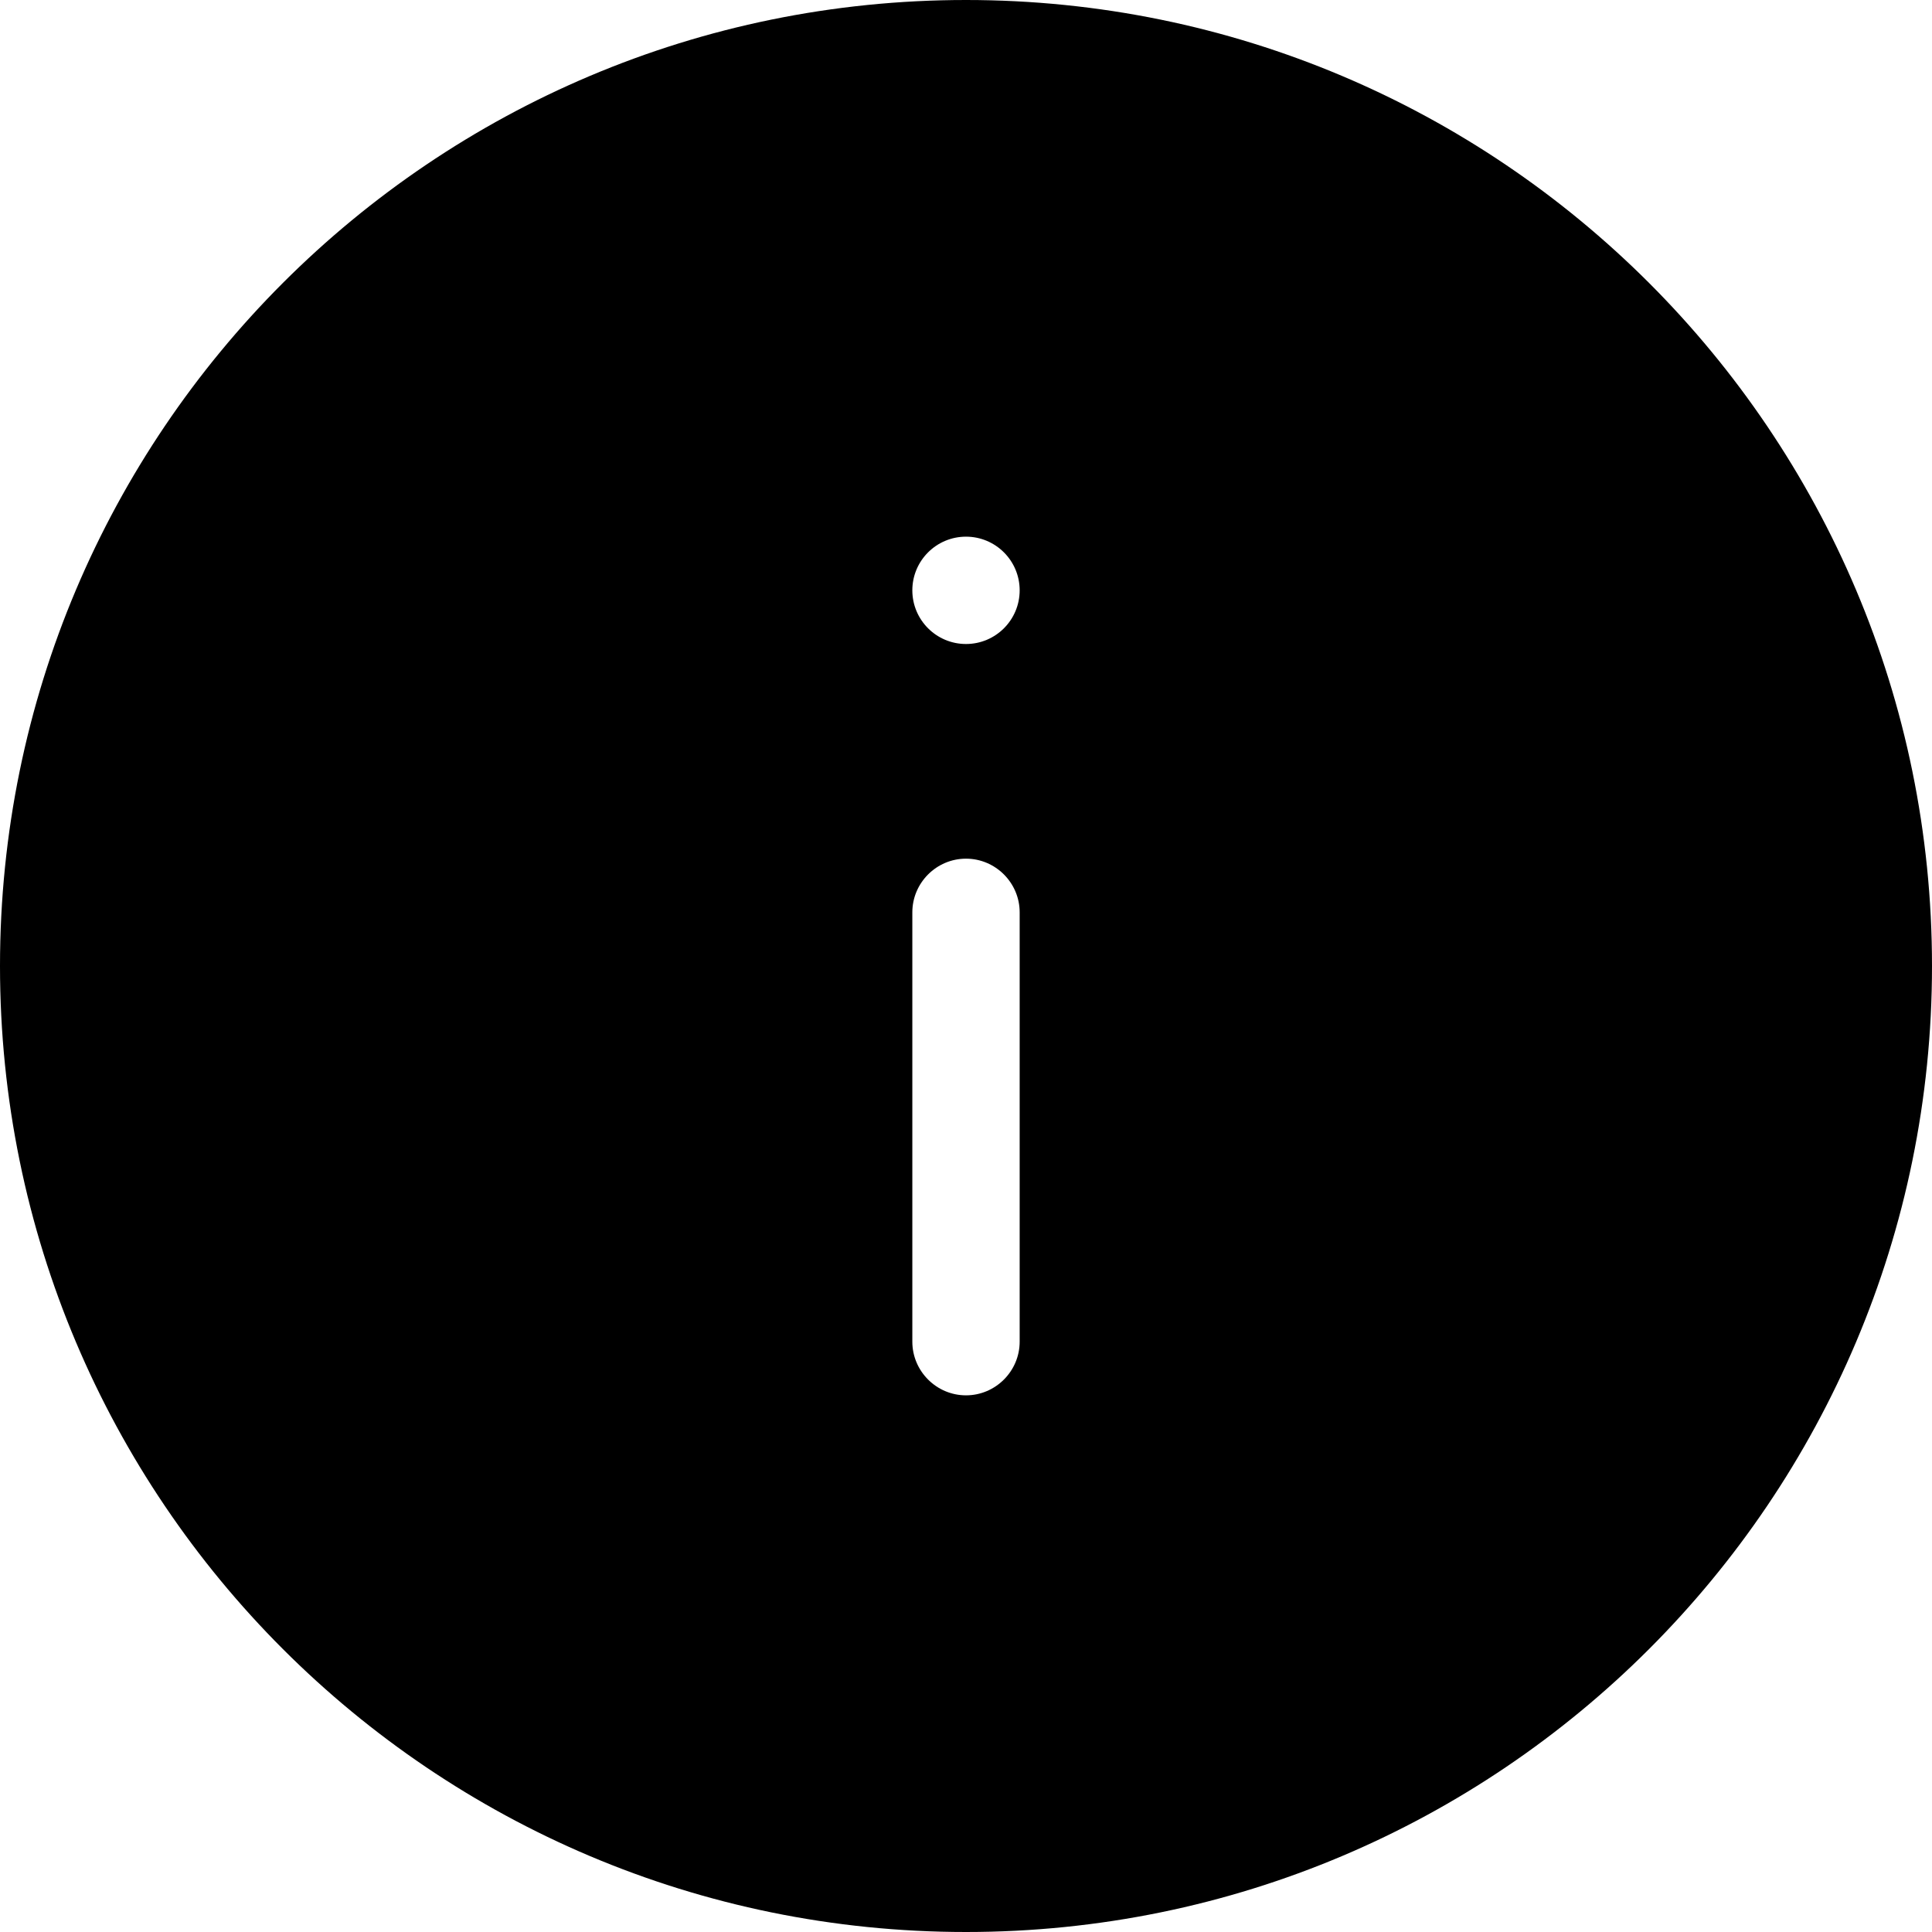 <svg width="18" height="18" viewBox="0 0 18 18" xmlns="http://www.w3.org/2000/svg"><title>alerts-and-notifications/info-active_18</title><path d="M9 0c4.97 0 9 4.029 9 9 0 4.971-4.03 9-9 9-4.971 0-9-4.029-9-9 0-4.971 4.029-9 9-9zm0 5c-.276 0-.5.224-.5.5 0 .276.224.5.5.5.276 0 .5-.224.5-.5 0-.276-.224-.5-.5-.5zm0 3c-.275 0-.5.225-.5.5l0 4c0 .275.225.5.5.5.275 0 .5-.225.5-.5l0-4c0-.275-.225-.5-.5-.5z" fill="#000" fill-rule="evenodd"/></svg>